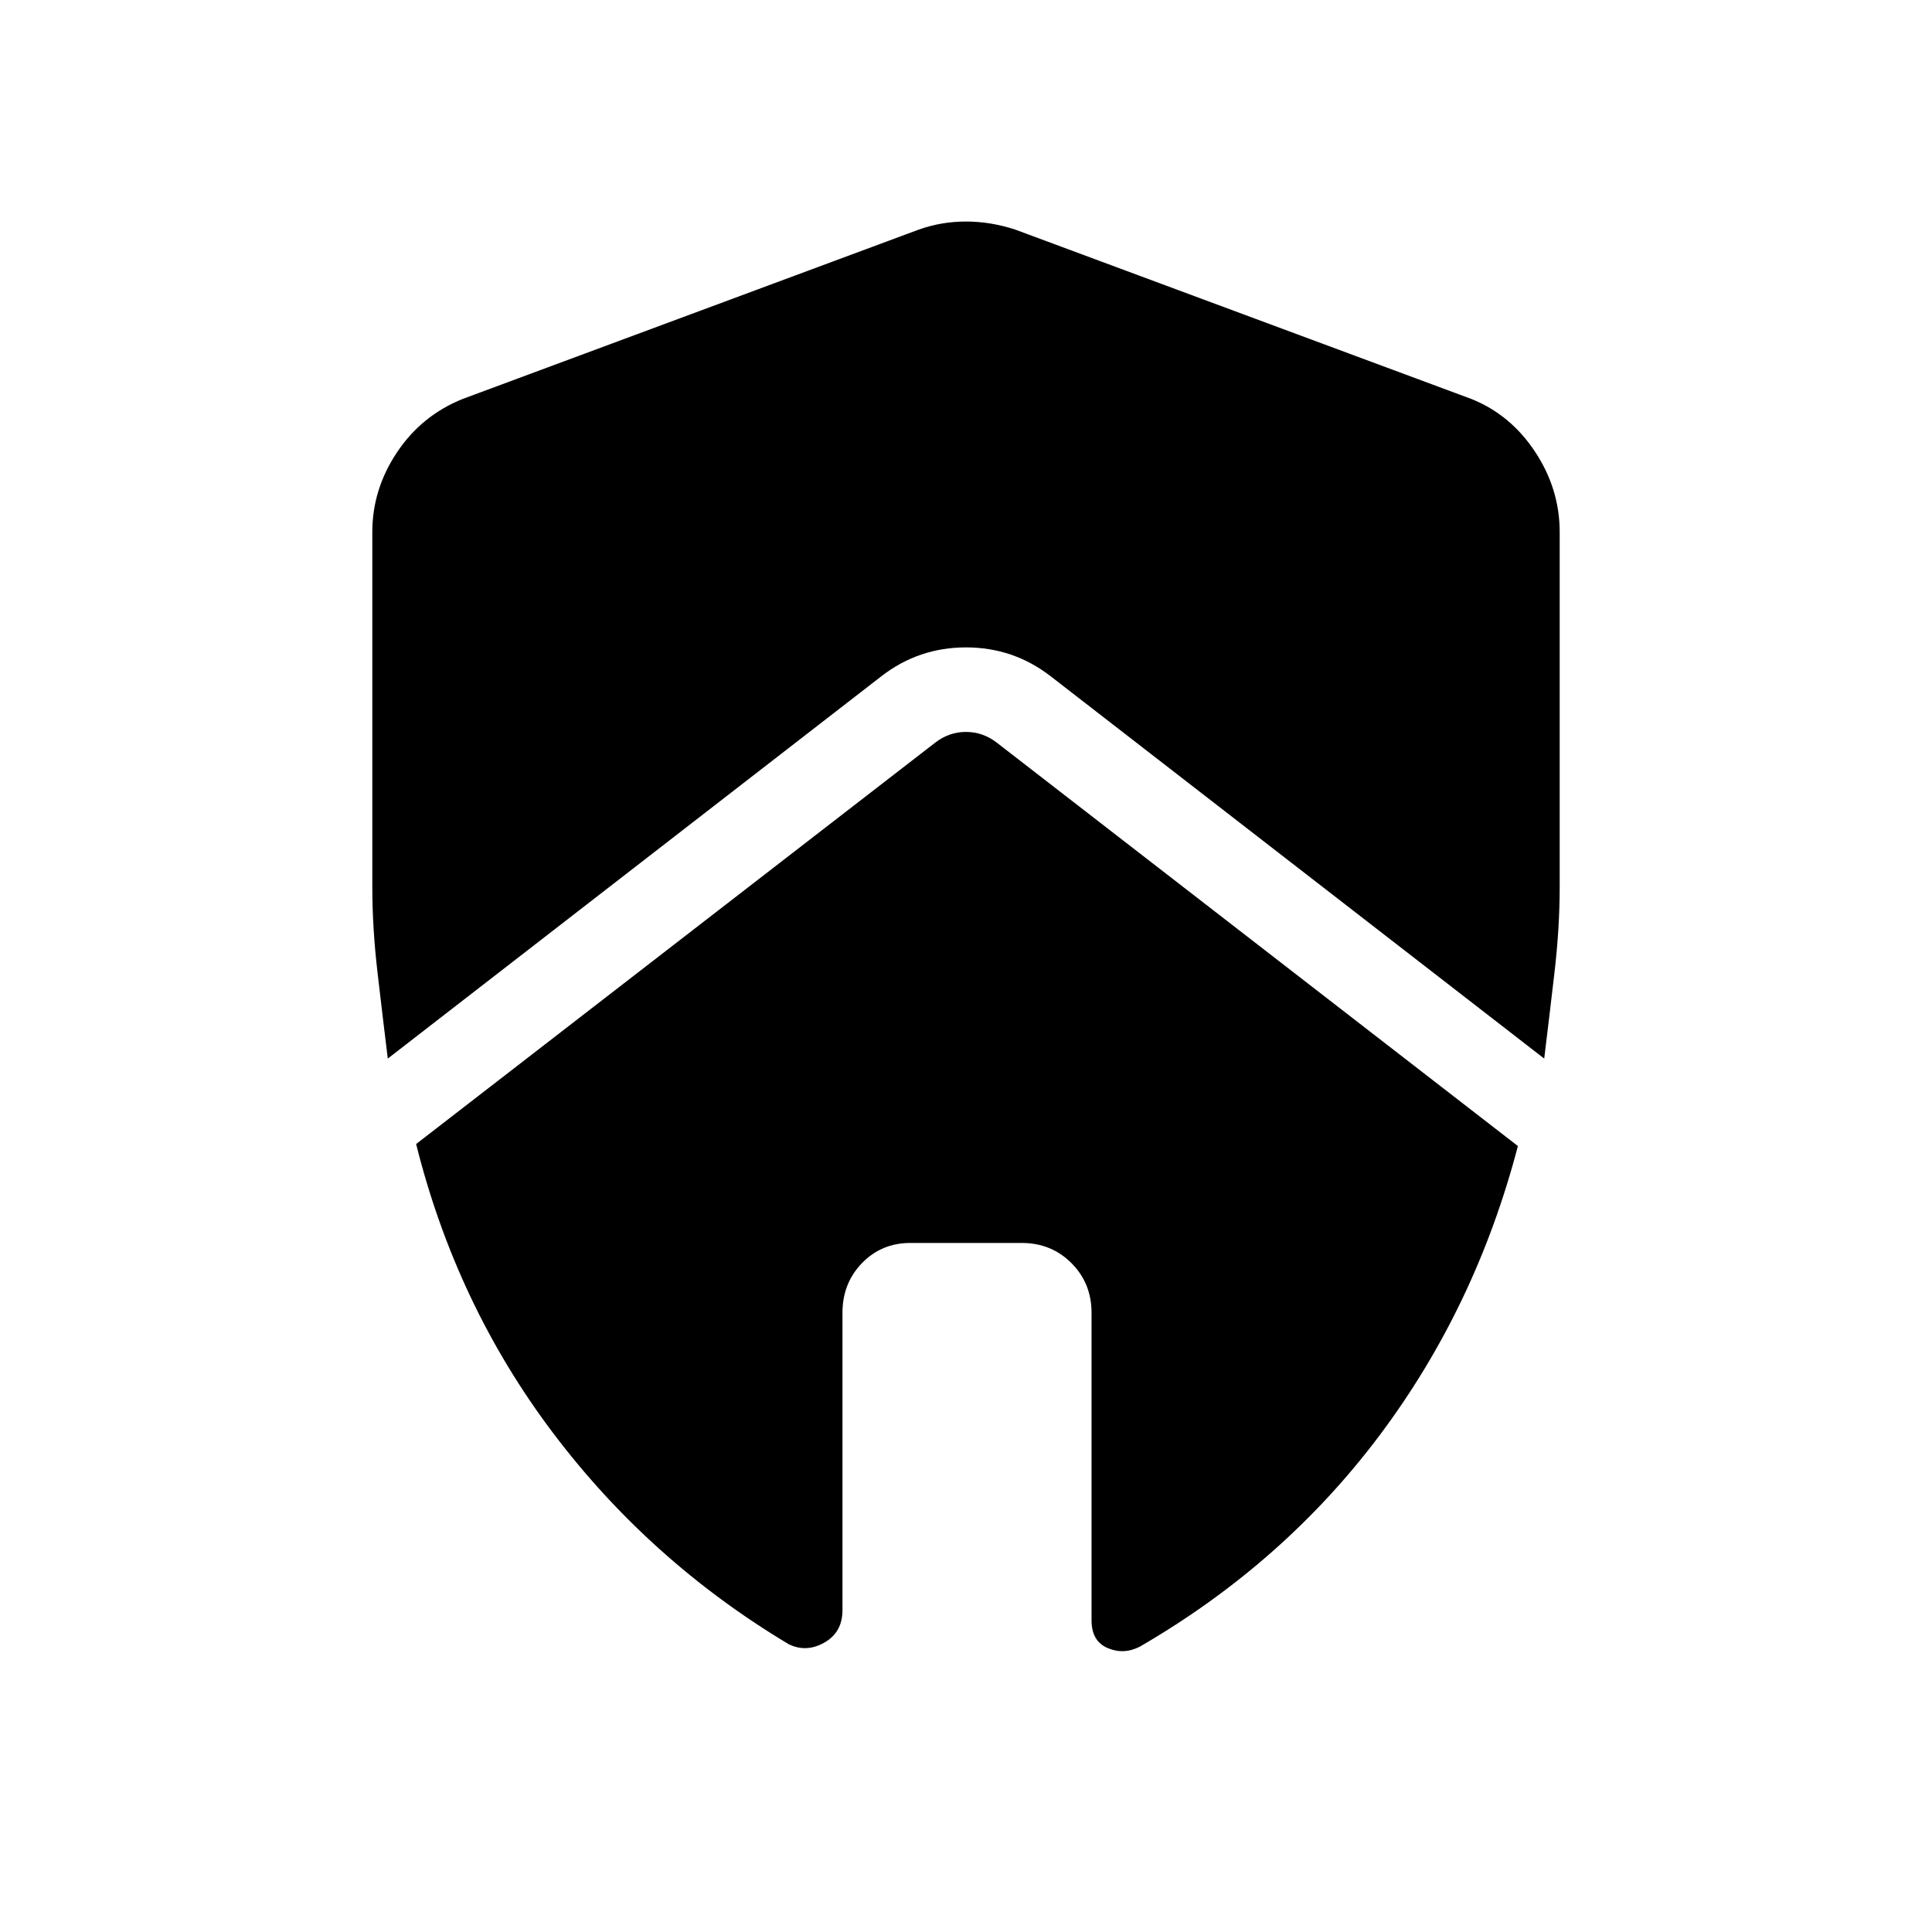 <svg xmlns="http://www.w3.org/2000/svg" height="48" viewBox="0 -960 960 960" width="48"><path d="M418.62-307.69q0-14.68 9.71-24.69 9.72-10 23.98-10h55.38q14.68 0 24.69 10 10 10.01 10 24.69v152.77q0 10.44 8 13.83 8 3.4 16-.7 71.47-41.44 119.2-105.09 47.73-63.66 68.65-143.66L495.38-590.92q-6.92-5.39-15.38-5.39t-15.38 5.39L206.77-391.54q19.92 79.77 67.92 143.42 48 63.66 117.14 105.08 8.79 4.35 17.79-.77 9-5.11 9-16.11v-147.77ZM185-695.62v176.47q0 20.24 2.62 42.67 2.61 22.43 5.07 42.48l245.39-190.08q18.46-14.23 41.92-14.23t41.92 14.23L767.31-434q2.46-20.05 5.07-42.48 2.62-22.43 2.62-42.67v-176.47q0-21.4-12.22-39.89-12.22-18.49-31.7-26.26l-226.62-84.15q-12.23-4-24.46-4t-23.46 4l-226.62 84.15q-20.46 8.23-32.69 26.58Q185-716.85 185-695.62Z"/></svg>